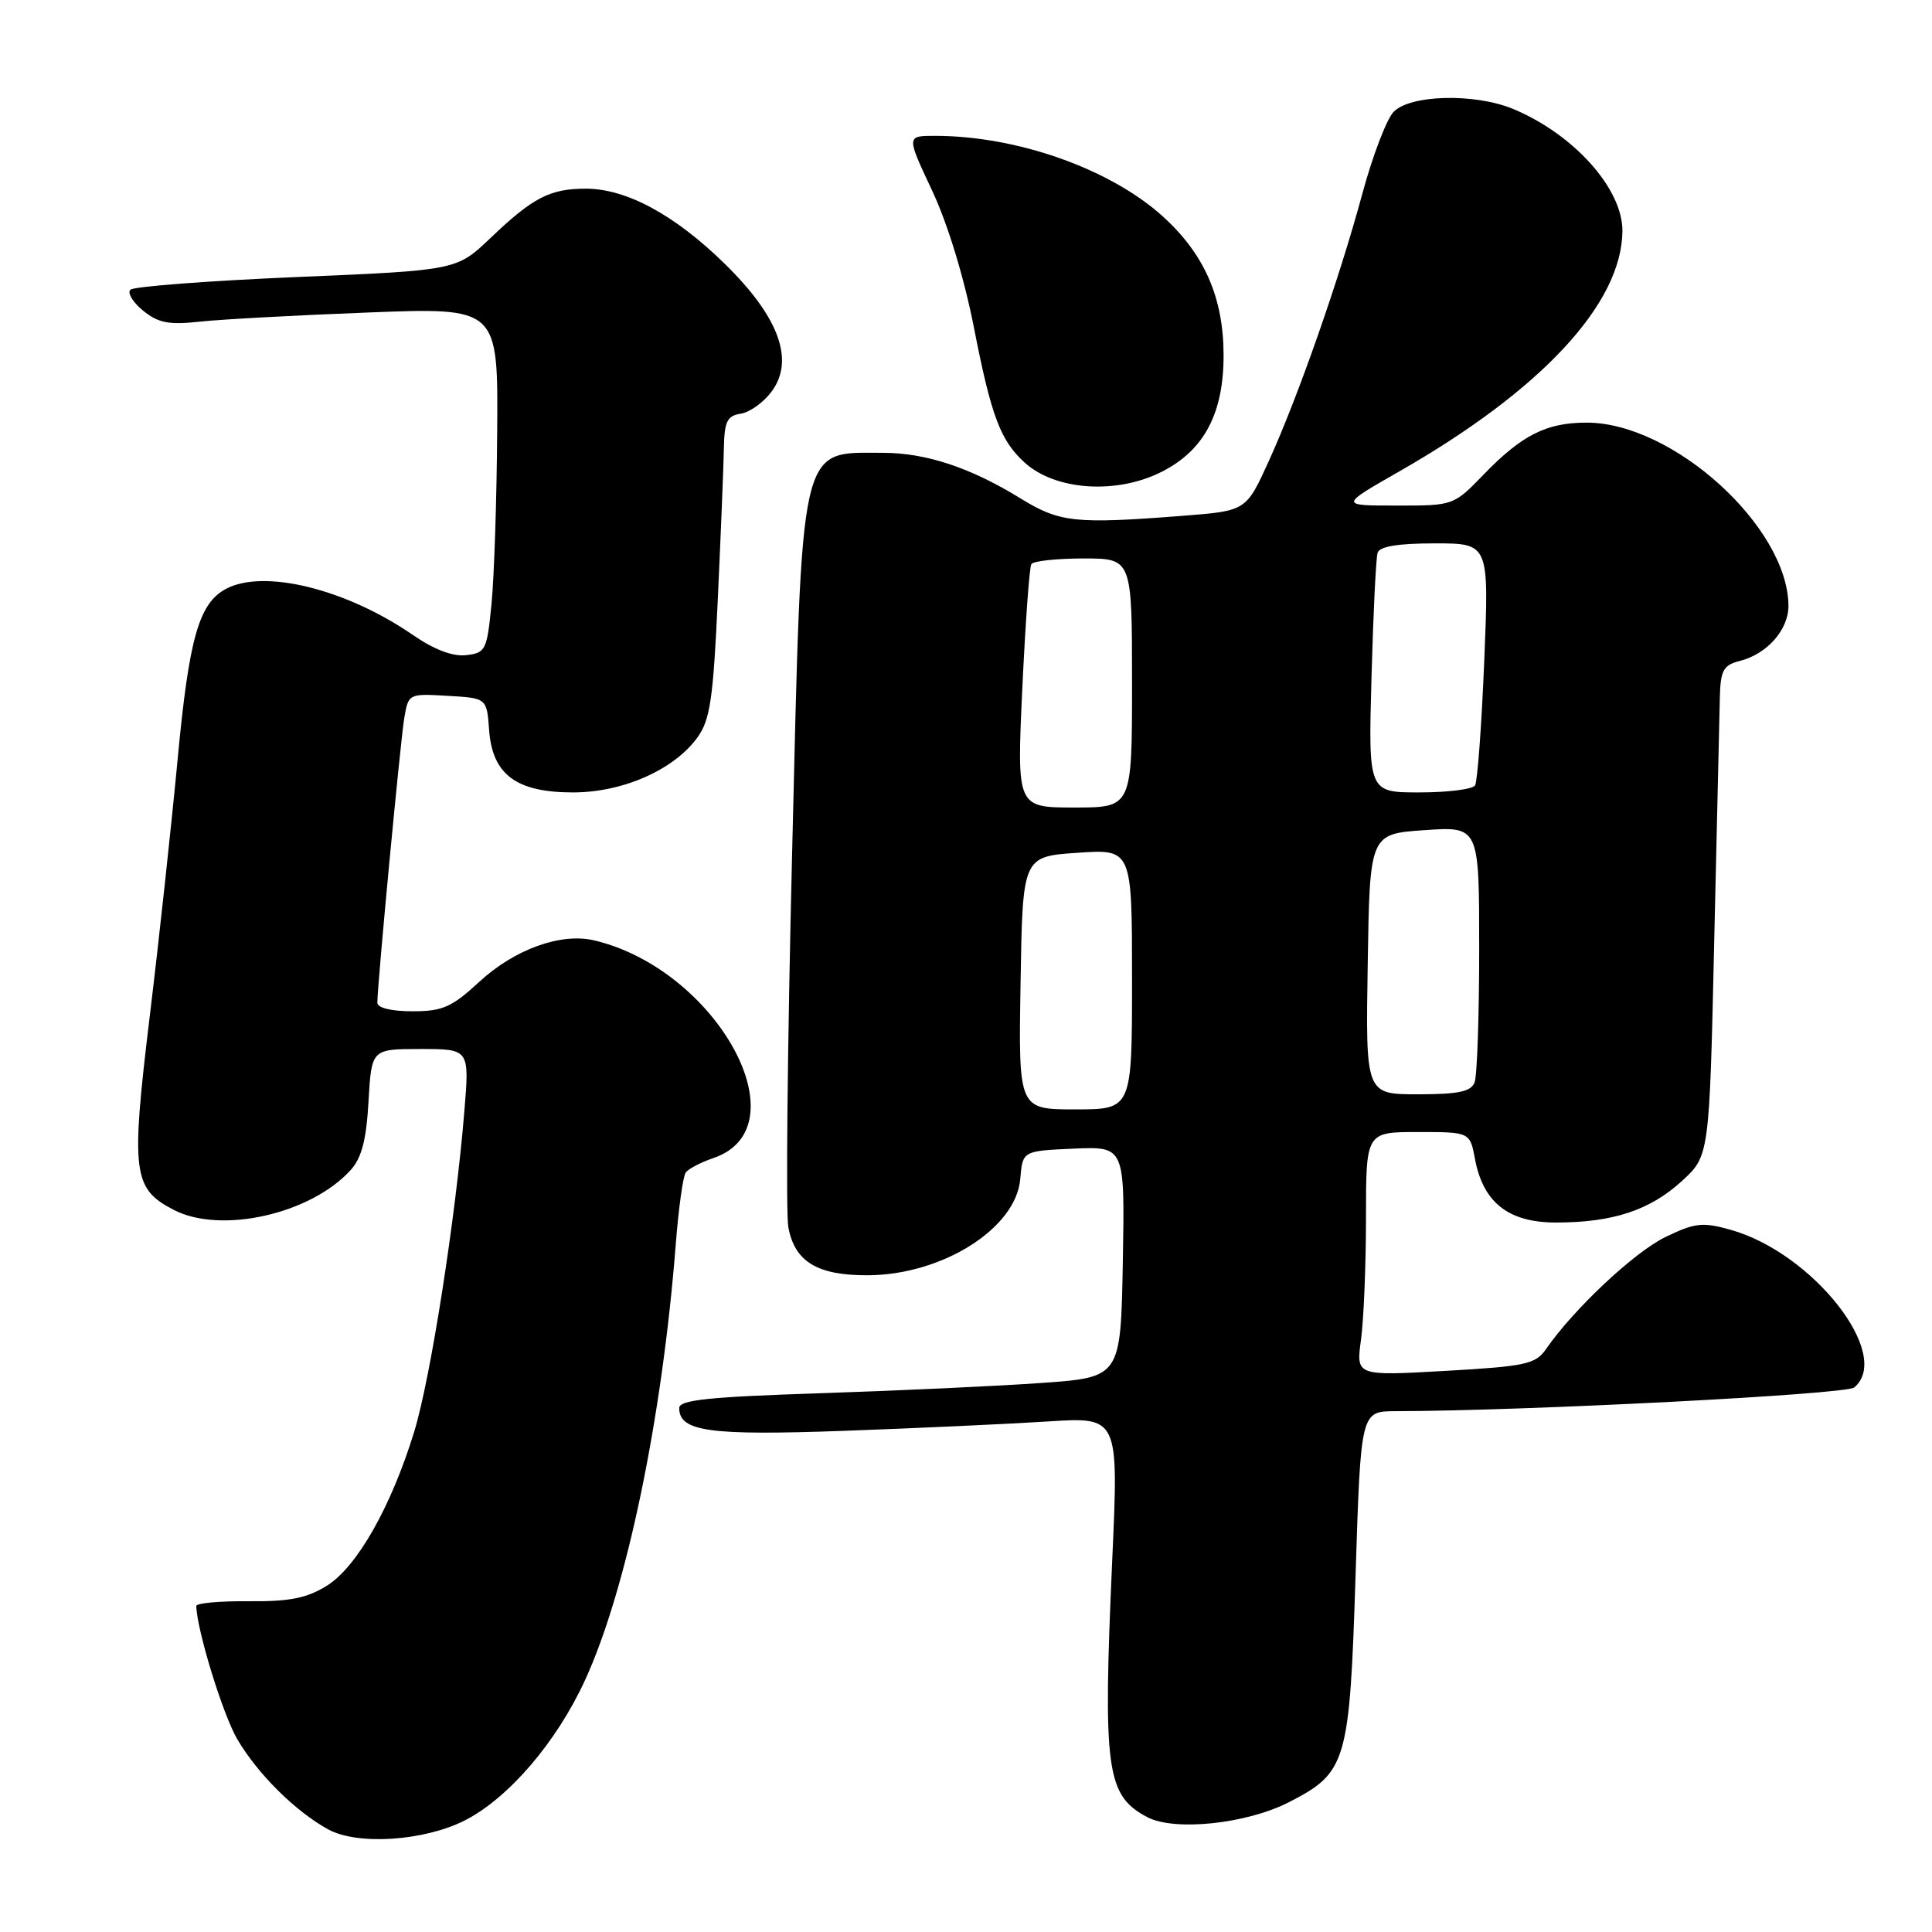<?xml version="1.0" encoding="UTF-8" standalone="no"?>
<!DOCTYPE svg PUBLIC "-//W3C//DTD SVG 1.1//EN" "http://www.w3.org/Graphics/SVG/1.1/DTD/svg11.dtd" >
<svg xmlns="http://www.w3.org/2000/svg" xmlns:xlink="http://www.w3.org/1999/xlink" version="1.1" viewBox="0 0 256 256">
 <g >
 <path fill="currentColor"
d=" M 61.62 241.20 C 67.39 238.25 73.75 230.84 77.51 222.65 C 83.02 210.68 87.74 188.00 89.54 164.89 C 89.91 160.15 90.50 155.87 90.86 155.37 C 91.21 154.88 92.85 154.02 94.50 153.46 C 106.50 149.42 95.02 128.44 78.71 124.60 C 74.33 123.57 68.20 125.78 63.55 130.06 C 59.86 133.47 58.65 134.00 54.64 134.00 C 51.87 134.00 50.00 133.55 50.00 132.87 C 50.00 130.52 53.04 98.35 53.56 95.20 C 54.11 91.91 54.13 91.90 59.30 92.20 C 64.50 92.50 64.50 92.50 64.81 96.72 C 65.23 102.63 68.41 105.00 75.92 105.00 C 82.52 105.00 89.27 102.02 92.39 97.75 C 94.10 95.39 94.50 92.71 95.12 79.25 C 95.52 70.59 95.88 61.62 95.92 59.32 C 95.99 55.84 96.36 55.09 98.15 54.82 C 99.33 54.64 101.17 53.33 102.23 51.90 C 105.33 47.74 103.23 42.00 96.04 34.96 C 89.40 28.46 83.00 25.00 77.62 25.00 C 72.88 25.00 70.61 26.17 65.00 31.53 C 60.50 35.82 60.50 35.82 39.28 36.71 C 27.61 37.21 17.71 37.96 17.28 38.39 C 16.85 38.82 17.61 40.07 18.97 41.17 C 20.97 42.80 22.39 43.07 26.47 42.62 C 29.24 42.32 39.26 41.77 48.75 41.41 C 66.00 40.74 66.00 40.74 65.88 57.12 C 65.82 66.13 65.48 76.42 65.13 80.00 C 64.53 86.15 64.35 86.52 61.77 86.81 C 59.99 87.02 57.52 86.08 54.64 84.09 C 45.82 78.03 34.94 75.36 29.94 78.03 C 26.35 79.95 25.04 84.57 23.53 100.69 C 22.71 109.38 21.05 124.72 19.83 134.76 C 17.33 155.42 17.59 157.50 23.01 160.31 C 29.27 163.56 41.18 160.88 46.47 155.03 C 47.92 153.43 48.55 151.03 48.83 145.93 C 49.23 139.00 49.23 139.00 55.72 139.00 C 62.21 139.00 62.21 139.00 61.53 147.25 C 60.37 161.43 57.06 182.59 54.89 189.69 C 51.84 199.64 47.30 207.65 43.29 210.13 C 40.64 211.77 38.33 212.23 32.94 212.17 C 29.12 212.14 26.01 212.42 26.01 212.80 C 26.08 215.99 29.55 227.26 31.46 230.49 C 34.19 235.11 39.17 240.04 43.50 242.41 C 47.40 244.54 56.22 243.95 61.62 241.20 Z  M 170.81 238.79 C 178.45 234.87 178.83 233.57 179.62 208.72 C 180.31 187.00 180.31 187.00 184.91 186.99 C 202.36 186.95 244.57 184.77 245.69 183.85 C 250.85 179.56 240.23 166.01 229.30 162.95 C 225.60 161.91 224.59 162.02 220.67 163.92 C 216.56 165.91 208.53 173.45 204.87 178.74 C 203.48 180.76 202.22 181.04 191.51 181.65 C 179.68 182.32 179.68 182.32 180.34 177.52 C 180.70 174.88 181.00 167.61 181.00 161.36 C 181.00 150.00 181.00 150.00 187.89 150.00 C 194.78 150.00 194.78 150.00 195.45 153.61 C 196.54 159.37 199.91 162.00 206.20 161.99 C 213.71 161.99 218.63 160.36 222.84 156.51 C 226.50 153.16 226.50 153.16 227.14 124.83 C 227.49 109.25 227.83 94.64 227.89 92.36 C 227.98 88.81 228.36 88.13 230.53 87.58 C 234.15 86.67 237.00 83.43 236.98 80.25 C 236.89 69.80 221.68 56.00 210.25 56.00 C 204.90 56.00 201.66 57.63 196.55 62.92 C 192.61 66.99 192.57 67.00 185.05 66.99 C 177.50 66.99 177.50 66.99 185.37 62.49 C 204.26 51.70 214.90 40.24 214.98 30.62 C 215.02 25.03 208.57 17.81 200.53 14.45 C 195.41 12.31 186.73 12.54 184.62 14.87 C 183.69 15.90 181.85 20.74 180.53 25.62 C 177.51 36.83 172.02 52.54 168.12 61.10 C 165.12 67.69 165.12 67.69 156.81 68.34 C 142.39 69.46 140.44 69.25 135.17 66.01 C 128.56 61.94 122.67 60.00 116.96 60.00 C 105.82 60.00 106.29 57.92 104.96 113.02 C 104.34 138.47 104.11 160.79 104.46 162.62 C 105.31 167.20 108.31 169.00 114.97 168.98 C 124.87 168.94 134.65 162.76 135.19 156.21 C 135.50 152.50 135.50 152.50 142.28 152.20 C 149.05 151.91 149.05 151.91 148.78 167.20 C 148.50 182.50 148.50 182.50 138.00 183.25 C 132.22 183.66 119.06 184.27 108.75 184.61 C 93.93 185.09 90.00 185.50 90.00 186.57 C 90.00 189.69 93.99 190.24 111.90 189.59 C 121.58 189.24 133.71 188.68 138.86 188.35 C 148.23 187.75 148.23 187.75 147.38 206.62 C 146.13 234.56 146.58 237.89 152.00 240.77 C 155.61 242.69 165.20 241.68 170.81 238.79 Z  M 154.00 62.48 C 159.60 59.62 162.17 54.70 162.13 46.93 C 162.10 39.37 159.54 33.60 154.04 28.64 C 147.04 22.34 134.74 18.00 123.87 18.00 C 120.10 18.00 120.10 18.00 123.51 25.25 C 125.58 29.66 127.76 36.81 129.07 43.50 C 131.35 55.16 132.57 58.40 135.79 61.31 C 139.89 65.02 148.02 65.54 154.00 62.48 Z  M 135.23 130.25 C 135.50 113.50 135.50 113.50 142.75 113.00 C 150.00 112.50 150.00 112.50 150.00 129.75 C 150.00 147.00 150.00 147.00 142.48 147.00 C 134.95 147.00 134.95 147.00 135.23 130.25 Z  M 181.23 127.75 C 181.50 110.50 181.50 110.50 188.75 110.00 C 196.00 109.50 196.00 109.50 196.00 125.67 C 196.00 134.56 195.73 142.55 195.39 143.42 C 194.92 144.65 193.25 145.00 187.87 145.00 C 180.95 145.00 180.95 145.00 181.23 127.75 Z  M 135.46 91.25 C 135.87 82.59 136.40 75.16 136.66 74.75 C 136.91 74.34 140.02 74.00 143.56 74.00 C 150.00 74.00 150.00 74.00 150.00 90.50 C 150.00 107.00 150.00 107.00 142.37 107.00 C 134.73 107.00 134.73 107.00 135.46 91.25 Z  M 181.73 89.75 C 181.96 81.36 182.32 73.94 182.54 73.25 C 182.81 72.40 185.25 72.00 190.13 72.00 C 197.31 72.00 197.31 72.00 196.67 87.57 C 196.32 96.14 195.77 103.56 195.45 104.07 C 195.14 104.58 191.83 105.00 188.10 105.00 C 181.31 105.00 181.31 105.00 181.73 89.75 Z "/>
</g>
</svg>